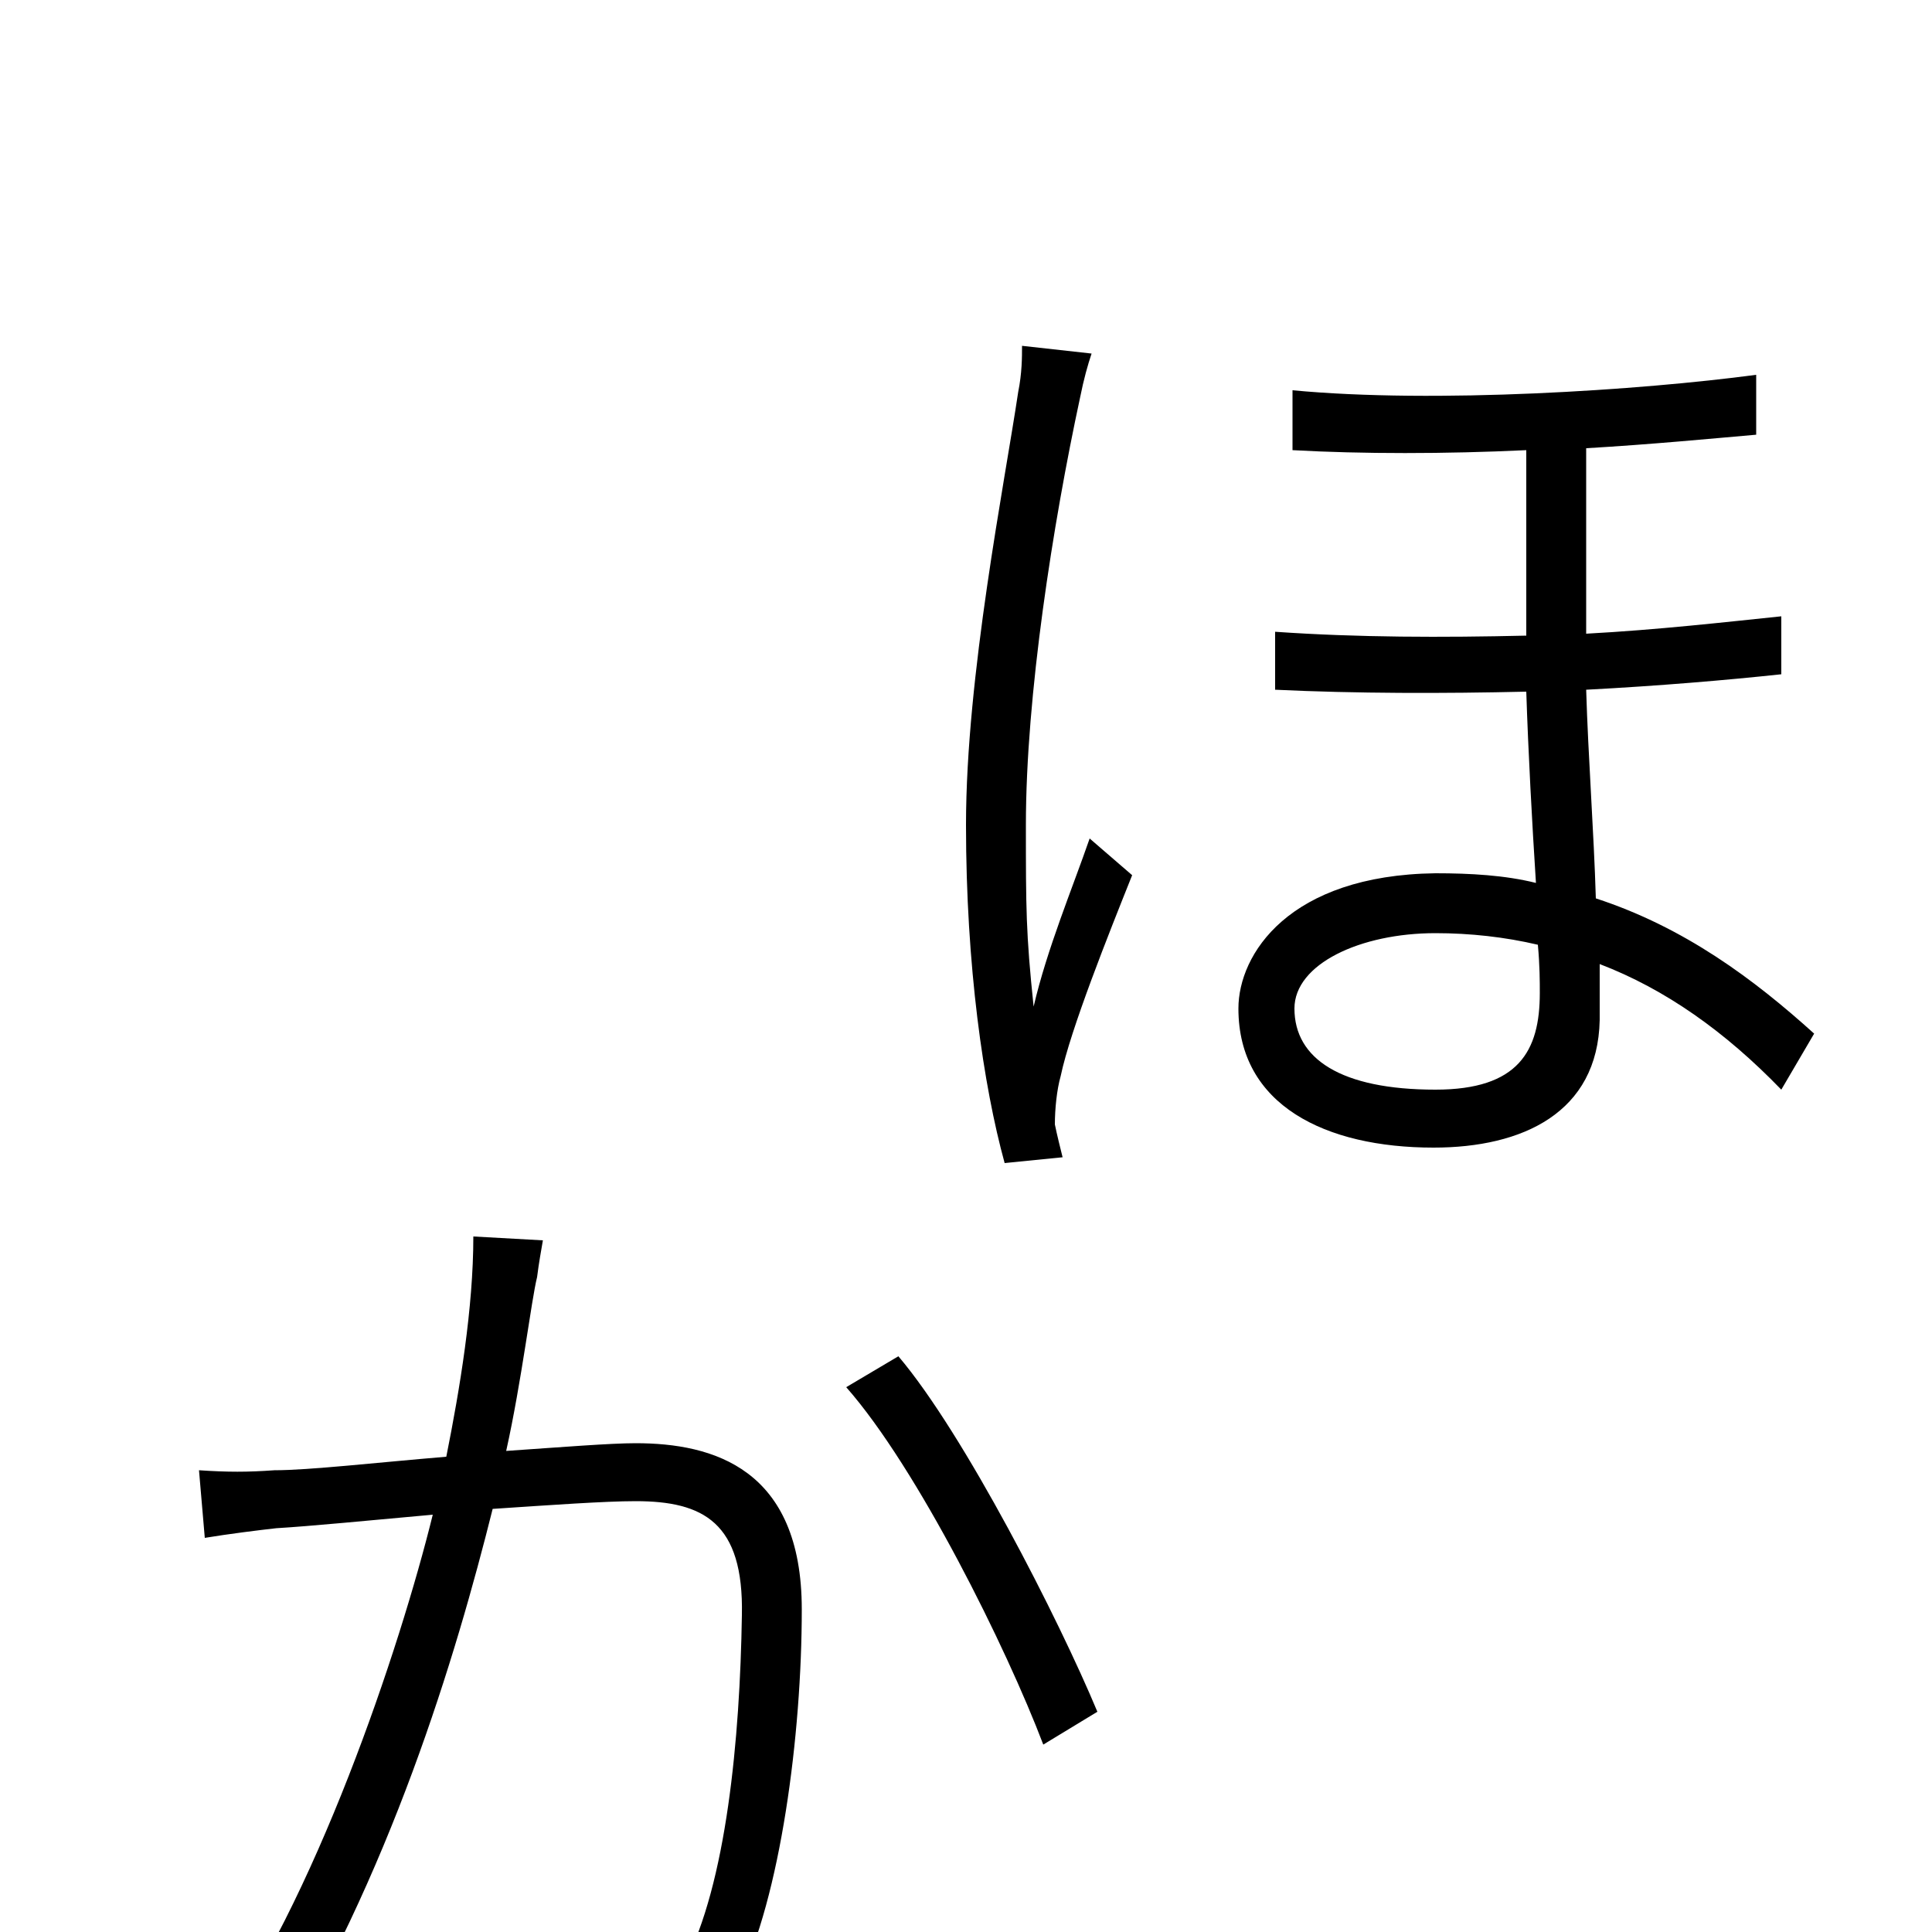 <svg xmlns="http://www.w3.org/2000/svg" viewBox="0 -1000 1000 1000">
	<path fill="#000000" d="M245 -360C245 -323 238 -281 231 -246C195 -243 160 -239 142 -239C128 -238 118 -238 103 -239L106 -204C118 -206 134 -208 143 -209C160 -210 191 -213 224 -216C207 -147 163 -15 109 58L139 72C202 -29 236 -143 255 -219C285 -221 313 -223 329 -223C364 -223 385 -212 384 -164C383 -100 376 -25 354 17C343 38 329 42 307 42C292 42 266 39 241 31L244 65C260 68 286 73 306 73C349 73 366 60 382 26C404 -18 415 -102 415 -167C415 -240 369 -253 329 -253C316 -253 291 -251 262 -249C270 -285 275 -327 278 -339C279 -347 280 -352 281 -358ZM529 -821C529 -815 529 -807 527 -797C520 -750 500 -650 500 -573C500 -500 509 -438 520 -398L550 -401C549 -405 547 -413 546 -418C546 -426 547 -436 549 -443C554 -467 574 -517 586 -547L564 -566C555 -540 542 -509 535 -479C531 -517 531 -530 531 -573C531 -640 545 -729 559 -794C561 -804 563 -811 565 -817ZM669 -767C705 -765 748 -765 790 -767V-671C747 -670 703 -670 660 -673V-643C702 -641 747 -641 790 -642C791 -611 793 -574 795 -543C779 -547 761 -548 743 -548C667 -547 641 -506 641 -478C641 -428 686 -406 742 -406C788 -406 827 -424 828 -472V-501C862 -488 893 -466 922 -436L939 -465C908 -493 872 -520 826 -535C825 -569 822 -609 821 -643C859 -645 894 -648 922 -651V-681C893 -678 858 -674 821 -672V-768C855 -770 886 -773 909 -775V-806C849 -798 743 -791 669 -798ZM438 -282C475 -240 521 -147 540 -97L568 -114C548 -162 499 -258 465 -298ZM670 -478C670 -501 704 -517 743 -517C761 -517 779 -515 796 -511C797 -500 797 -492 797 -486C797 -456 786 -436 743 -436C694 -436 670 -452 670 -478Z"/>
</svg>